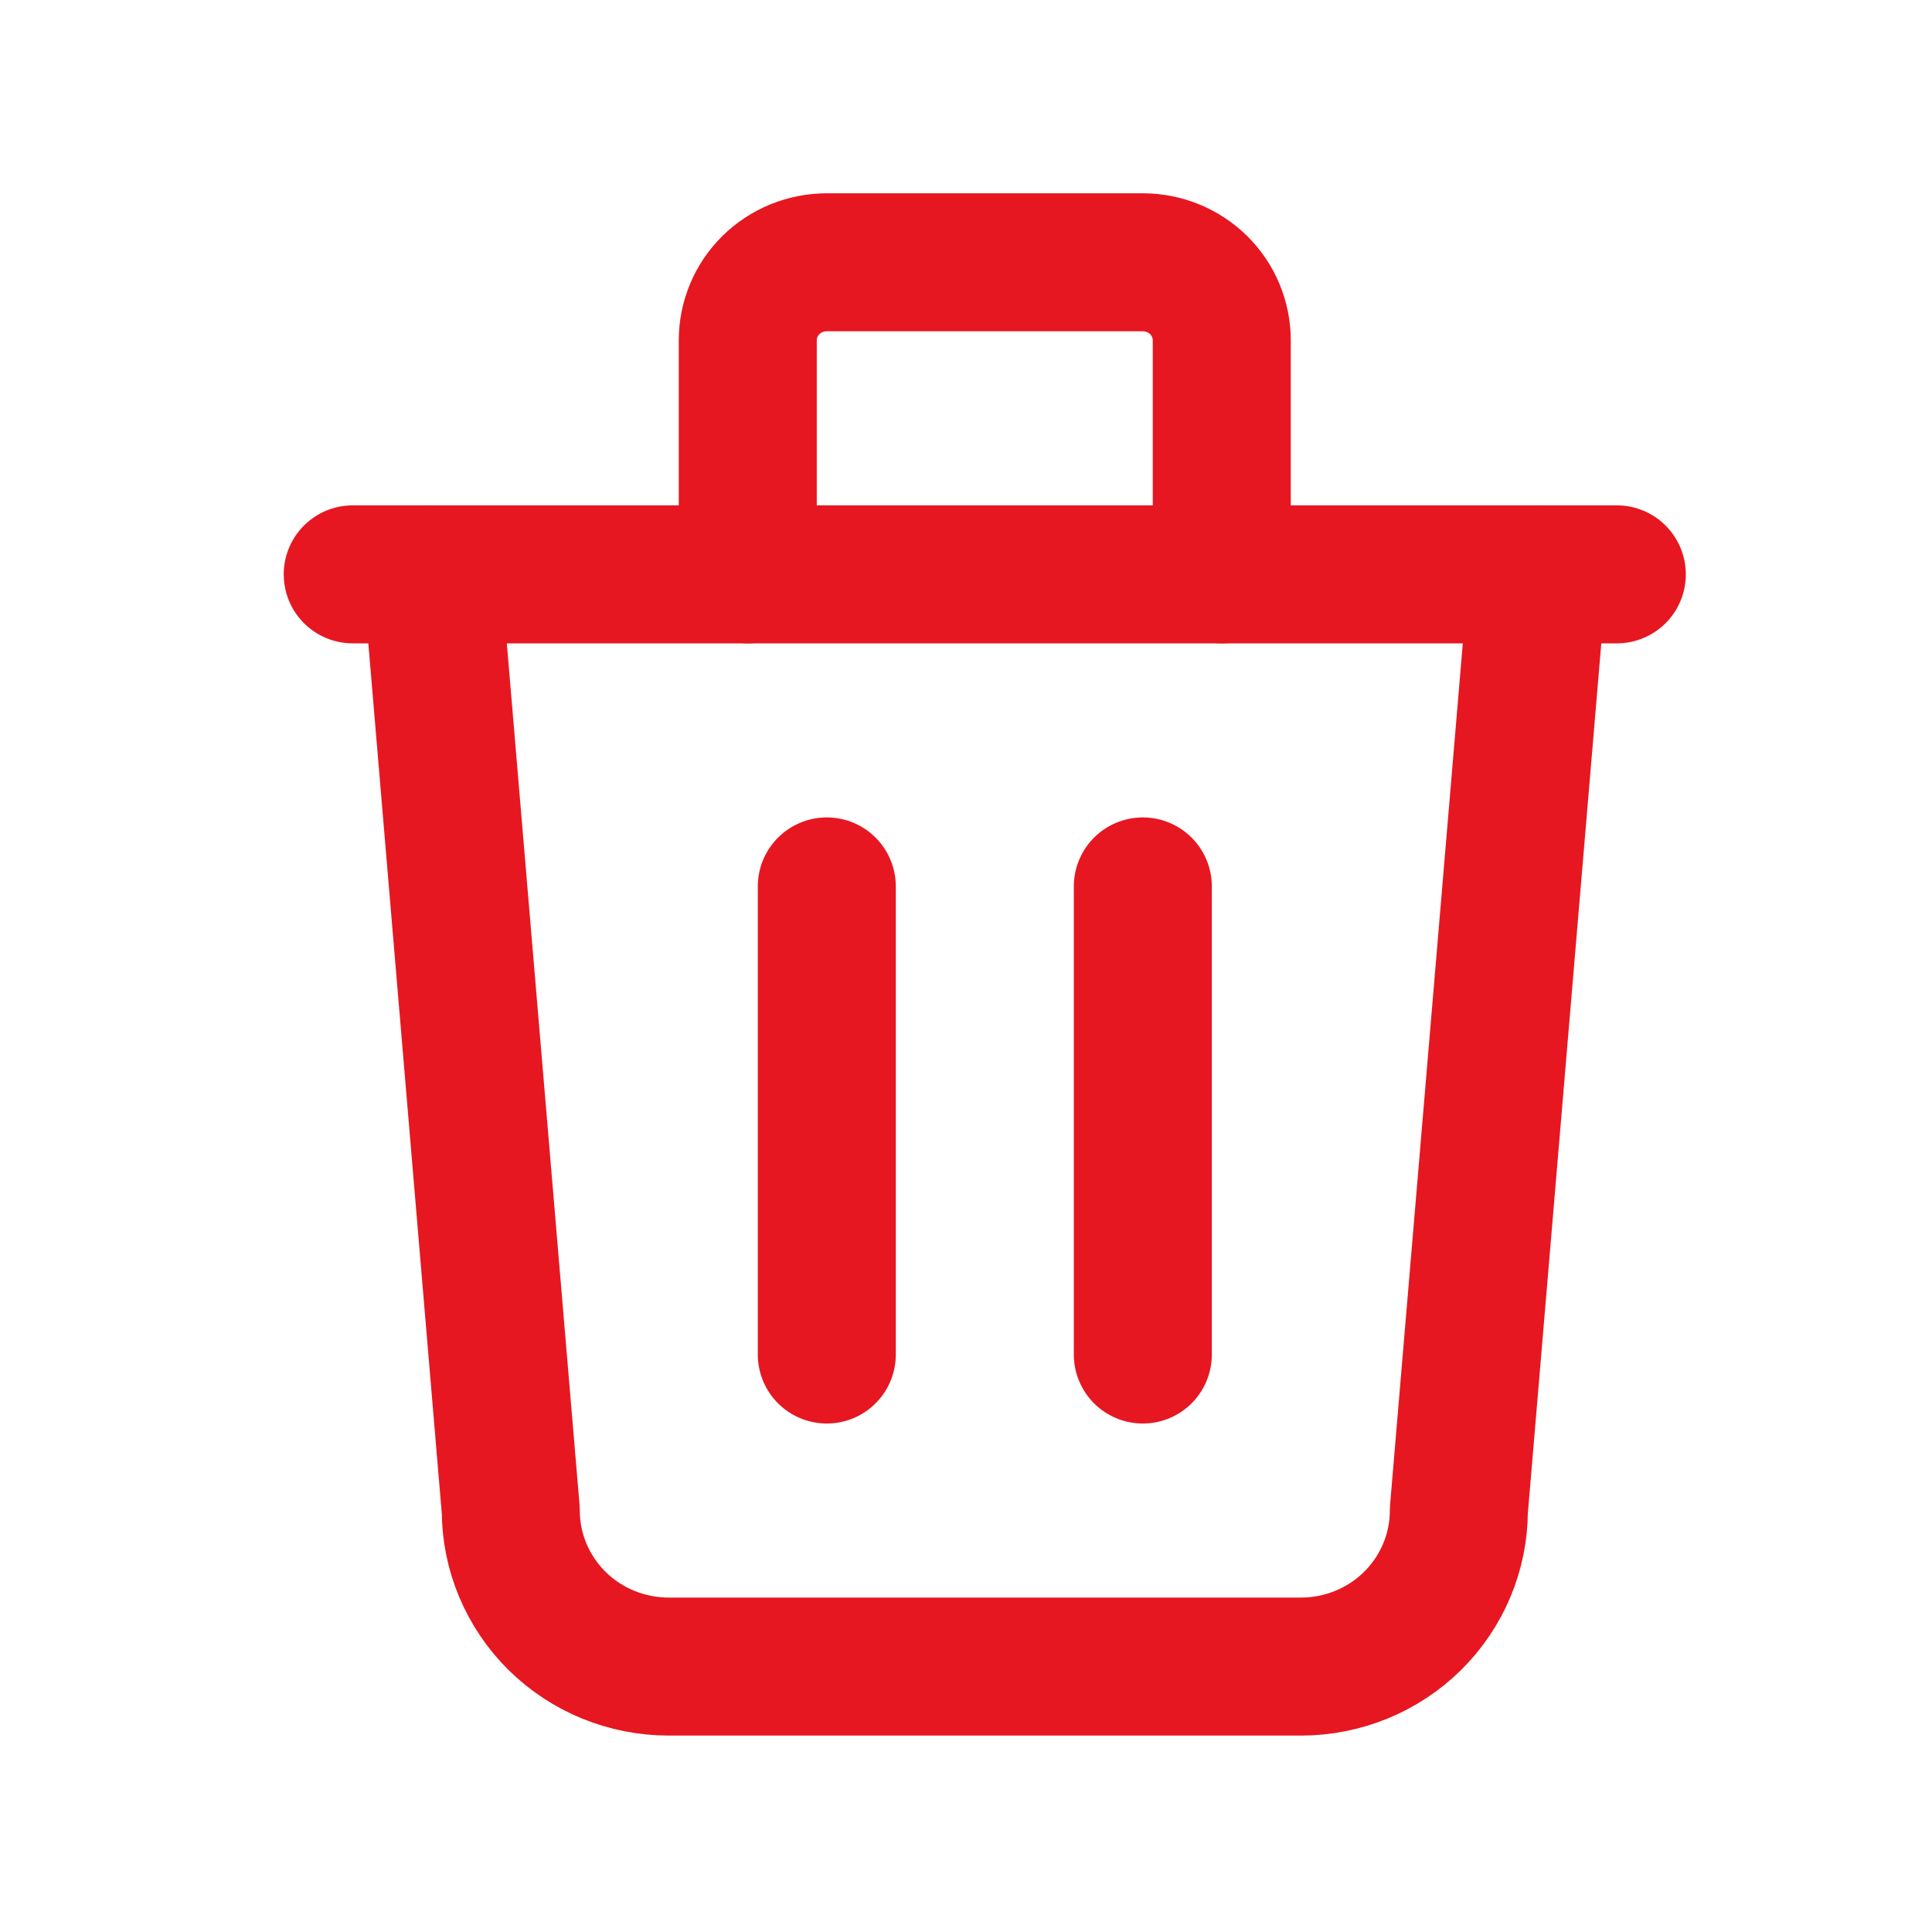 <svg width="21" height="21" viewBox="0 0 21 21" fill="none" xmlns="http://www.w3.org/2000/svg">
<g clip-path="url(#clip0_912_148)">
<path d="M3.834 6.243H17.574" stroke="#E61720" stroke-width="1.5" stroke-linecap="round" stroke-linejoin="round"/>
<path d="M8.987 9.635V14.723" stroke="#E61720" stroke-width="1.5" stroke-linecap="round" stroke-linejoin="round"/>
<path d="M12.422 9.635V14.723" stroke="#E61720" stroke-width="1.5" stroke-linecap="round" stroke-linejoin="round"/>
<path d="M4.693 6.243L5.552 16.419C5.552 16.869 5.733 17.3 6.055 17.619C6.377 17.937 6.814 18.115 7.27 18.115H14.14C14.595 18.115 15.032 17.937 15.354 17.619C15.676 17.3 15.857 16.869 15.857 16.419L16.716 6.243" stroke="#E61720" stroke-width="1.5" stroke-linecap="round" stroke-linejoin="round"/>
<path d="M8.128 6.243V3.699C8.128 3.474 8.218 3.258 8.379 3.099C8.54 2.94 8.759 2.851 8.987 2.851H12.422C12.649 2.851 12.868 2.94 13.029 3.099C13.19 3.258 13.28 3.474 13.28 3.699V6.243" stroke="#E61720" stroke-width="1.5" stroke-linecap="round" stroke-linejoin="round"/>
</g>
<defs>
<clipPath id="clip0_912_148">
<rect width="20.61" height="20.353" fill="white" transform="translate(0.399 0.307)"/>
</clipPath>
</defs>
</svg>
